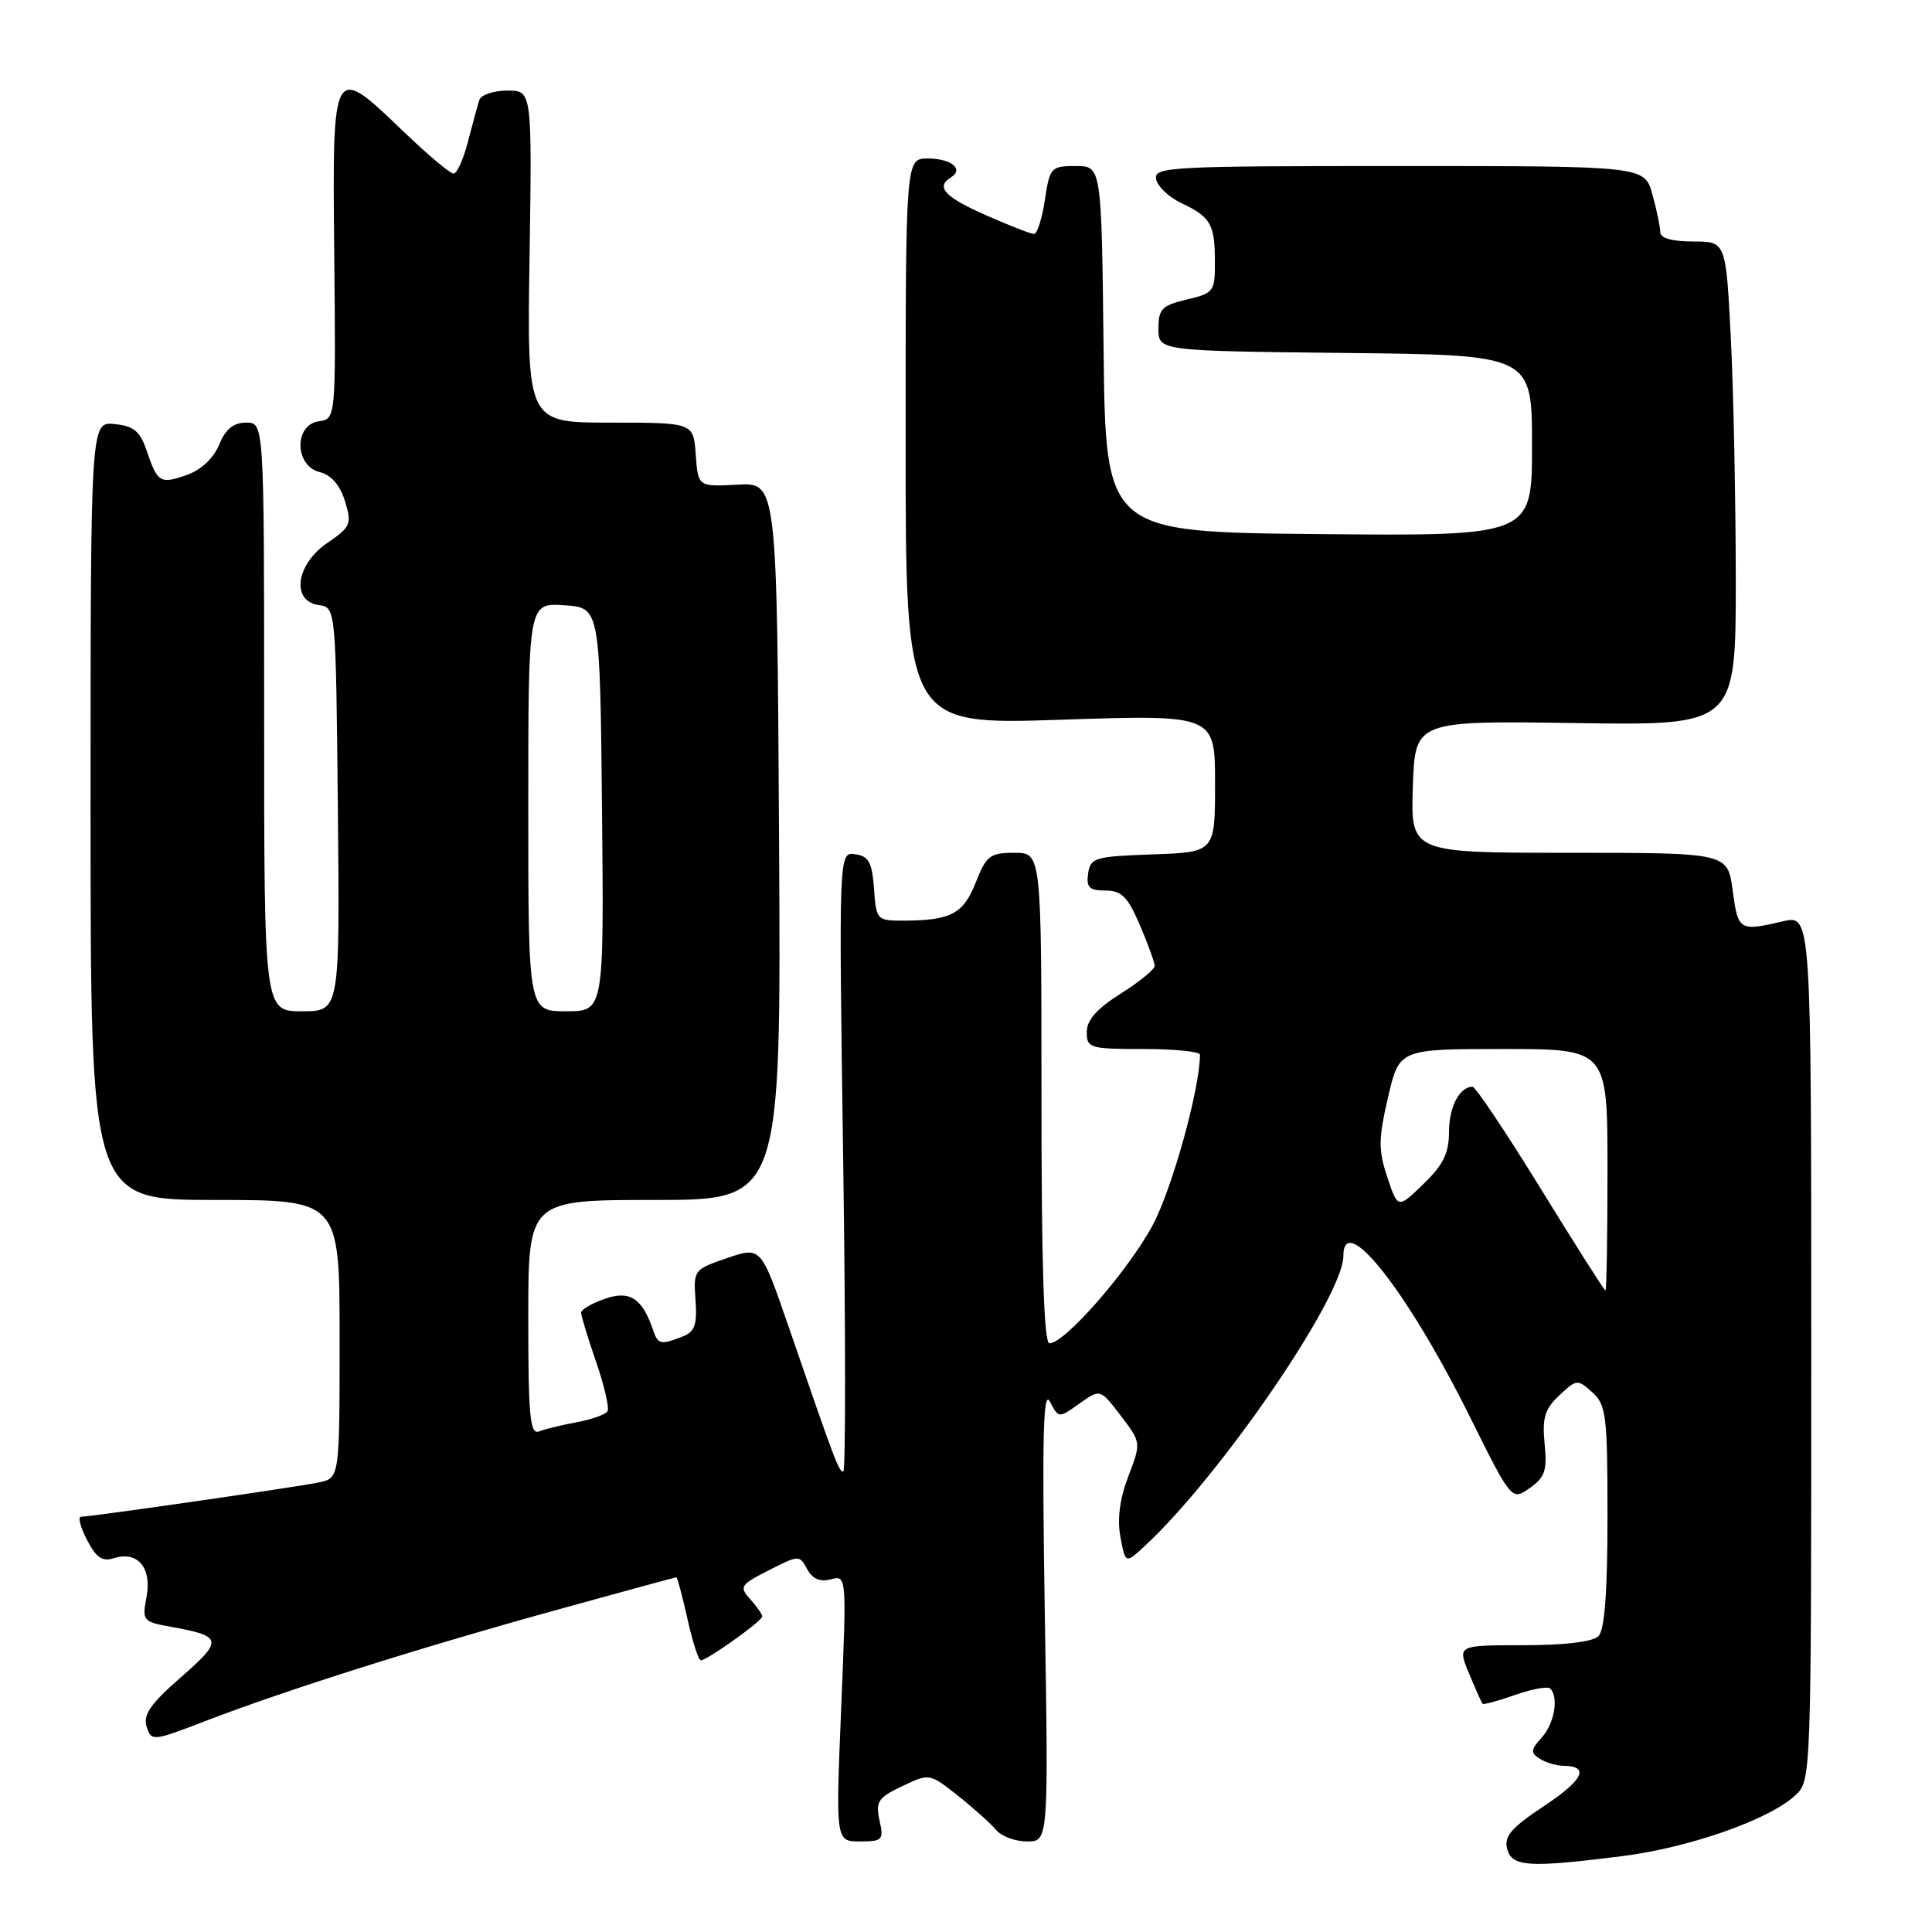 <?xml version="1.0" encoding="UTF-8" standalone="no"?>
<!DOCTYPE svg PUBLIC "-//W3C//DTD SVG 1.1//EN" "http://www.w3.org/Graphics/SVG/1.1/DTD/svg11.dtd" >
<svg xmlns="http://www.w3.org/2000/svg" xmlns:xlink="http://www.w3.org/1999/xlink" version="1.1" viewBox="0 0 256 256">
 <g >
 <path fill="currentColor"
d=" M 214.87 245.96 C 223.81 244.84 234.42 241.12 237.87 237.91 C 240.00 235.93 240.00 235.81 240.00 178.57 C 240.00 121.21 240.00 121.21 236.25 122.08 C 230.46 123.43 230.30 123.32 229.59 118.00 C 228.93 113.00 228.93 113.00 207.93 113.00 C 186.92 113.00 186.92 113.00 187.21 104.25 C 187.50 95.50 187.50 95.50 208.75 95.81 C 230.00 96.13 230.00 96.13 230.00 76.81 C 229.99 66.19 229.70 51.76 229.34 44.75 C 228.69 32.00 228.69 32.00 224.35 32.00 C 221.54 32.00 220.00 31.56 219.99 30.75 C 219.99 30.06 219.52 27.81 218.95 25.75 C 217.91 22.00 217.91 22.00 185.38 22.00 C 154.99 22.00 152.88 22.11 153.19 23.74 C 153.37 24.70 154.87 26.12 156.51 26.90 C 160.42 28.74 160.97 29.69 160.98 34.65 C 161.00 38.63 160.84 38.84 157.25 39.69 C 153.96 40.47 153.50 40.94 153.50 43.54 C 153.50 46.50 153.50 46.50 178.25 46.77 C 203.00 47.03 203.00 47.03 203.00 59.03 C 203.00 71.03 203.00 71.03 174.75 70.77 C 146.50 70.50 146.50 70.50 146.23 46.25 C 145.96 22.00 145.96 22.00 142.54 22.00 C 139.26 22.00 139.10 22.18 138.45 26.50 C 138.08 28.97 137.43 31.00 137.01 31.00 C 136.59 31.00 133.72 29.88 130.62 28.51 C 125.15 26.09 123.94 24.77 126.02 23.49 C 127.76 22.41 126.02 21.00 122.94 21.00 C 120.00 21.00 120.00 21.00 120.00 58.52 C 120.00 96.05 120.00 96.05 140.50 95.37 C 161.00 94.69 161.00 94.69 161.00 103.80 C 161.00 112.92 161.00 112.92 152.75 113.21 C 145.06 113.48 144.48 113.65 144.18 115.75 C 143.92 117.59 144.34 118.00 146.47 118.00 C 148.61 118.00 149.42 118.81 151.04 122.58 C 152.12 125.10 153.00 127.54 153.00 127.99 C 153.00 128.44 150.98 130.10 148.50 131.66 C 145.35 133.65 144.00 135.17 144.00 136.75 C 144.00 138.88 144.39 139.00 151.50 139.00 C 155.62 139.00 159.00 139.34 159.00 139.75 C 159.00 144.22 155.33 157.47 152.76 162.29 C 149.56 168.30 141.10 178.00 139.06 178.00 C 138.33 178.00 138.00 167.82 138.00 145.50 C 138.00 113.00 138.00 113.00 134.42 113.00 C 131.18 113.00 130.69 113.38 129.30 116.91 C 127.66 121.08 126.01 121.96 119.81 121.99 C 116.18 122.00 116.11 121.93 115.81 117.75 C 115.56 114.26 115.11 113.44 113.32 113.19 C 111.14 112.88 111.14 112.88 111.73 153.94 C 112.05 176.52 112.06 195.00 111.74 195.00 C 111.15 195.00 110.70 193.82 104.51 175.84 C 100.84 165.17 100.84 165.17 96.35 166.70 C 91.94 168.21 91.87 168.30 92.16 172.28 C 92.39 175.53 92.06 176.47 90.47 177.09 C 87.54 178.24 87.19 178.16 86.54 176.25 C 85.10 172.01 83.46 170.94 80.14 172.10 C 78.41 172.70 77.00 173.53 77.00 173.94 C 77.00 174.35 77.89 177.29 78.99 180.46 C 80.08 183.64 80.76 186.58 80.50 187.00 C 80.24 187.43 78.41 188.08 76.44 188.45 C 74.47 188.81 72.21 189.36 71.43 189.67 C 70.23 190.13 70.00 187.72 70.00 174.61 C 70.00 159.00 70.00 159.00 86.75 159.00 C 103.50 159.00 103.50 159.00 103.23 111.47 C 102.96 63.94 102.96 63.94 97.73 64.22 C 92.50 64.50 92.50 64.50 92.19 60.25 C 91.89 56.00 91.89 56.00 80.86 56.00 C 69.83 56.00 69.83 56.00 70.17 34.00 C 70.50 12.00 70.50 12.00 67.22 12.00 C 65.41 12.00 63.75 12.56 63.52 13.25 C 63.29 13.94 62.61 16.41 62.01 18.75 C 61.41 21.09 60.55 23.00 60.10 23.00 C 59.64 23.00 56.69 20.52 53.54 17.50 C 44.00 8.33 44.04 8.27 44.29 33.75 C 44.50 55.50 44.50 55.50 42.25 55.82 C 38.94 56.29 39.03 61.72 42.35 62.55 C 43.90 62.94 45.05 64.27 45.71 66.40 C 46.64 69.45 46.49 69.81 43.35 71.96 C 39.20 74.80 38.55 79.66 42.25 80.18 C 44.50 80.50 44.50 80.50 44.77 107.25 C 45.03 134.00 45.03 134.00 40.02 134.00 C 35.00 134.00 35.00 134.00 35.00 95.00 C 35.00 56.00 35.00 56.00 32.62 56.00 C 30.93 56.00 29.89 56.85 29.03 58.94 C 28.28 60.74 26.63 62.28 24.74 62.94 C 21.21 64.17 20.88 63.97 19.42 59.68 C 18.55 57.13 17.71 56.44 15.17 56.19 C 12.00 55.87 12.00 55.87 12.00 107.44 C 12.00 159.00 12.00 159.00 28.50 159.00 C 45.00 159.00 45.00 159.00 45.00 177.42 C 45.00 195.84 45.00 195.84 42.25 196.43 C 39.55 197.01 12.24 200.95 10.72 200.98 C 10.30 200.99 10.66 202.37 11.53 204.05 C 12.74 206.40 13.56 206.96 15.10 206.47 C 18.23 205.47 20.14 207.73 19.42 211.57 C 18.82 214.76 18.93 214.90 22.65 215.56 C 29.51 216.80 29.61 217.31 23.99 222.23 C 19.94 225.77 18.93 227.22 19.43 228.79 C 20.06 230.76 20.21 230.74 27.29 228.02 C 37.91 223.94 55.39 218.40 73.44 213.41 C 82.21 210.98 89.49 209.00 89.62 209.00 C 89.75 209.00 90.41 211.47 91.09 214.50 C 91.76 217.53 92.56 220.00 92.86 220.00 C 93.70 220.00 101.00 214.79 101.00 214.19 C 101.00 213.90 100.28 212.87 99.41 211.90 C 97.92 210.26 98.09 209.99 101.87 208.07 C 105.85 206.04 105.95 206.04 106.95 207.91 C 107.65 209.21 108.64 209.64 110.08 209.27 C 112.19 208.72 112.19 208.73 111.46 226.36 C 110.73 244.00 110.73 244.00 113.95 244.00 C 116.94 244.00 117.12 243.81 116.54 241.20 C 116.00 238.73 116.35 238.20 119.54 236.68 C 123.16 234.96 123.16 234.96 126.93 237.94 C 129.00 239.58 131.27 241.62 131.97 242.46 C 132.67 243.31 134.52 244.00 136.08 244.00 C 138.93 244.00 138.93 244.00 138.44 213.75 C 138.07 190.42 138.22 184.01 139.12 185.72 C 140.28 187.94 140.28 187.94 143.03 185.98 C 145.78 184.02 145.78 184.02 148.50 187.58 C 151.22 191.15 151.22 191.15 149.51 195.62 C 148.37 198.61 148.02 201.29 148.46 203.66 C 149.13 207.22 149.13 207.22 151.68 204.86 C 161.72 195.56 178.00 171.79 178.00 166.44 C 178.00 160.31 186.45 171.01 194.71 187.62 C 200.30 198.86 200.30 198.86 202.69 197.18 C 204.72 195.76 205.02 194.85 204.67 191.30 C 204.33 187.87 204.69 186.70 206.62 184.89 C 208.91 182.74 209.04 182.73 210.99 184.49 C 212.83 186.16 213.00 187.55 213.00 200.95 C 213.00 211.01 212.62 215.98 211.80 216.80 C 211.05 217.55 207.32 218.00 201.85 218.00 C 193.10 218.00 193.10 218.00 194.66 221.75 C 195.51 223.81 196.32 225.62 196.45 225.76 C 196.58 225.90 198.52 225.38 200.75 224.59 C 202.99 223.80 205.08 223.42 205.41 223.74 C 206.57 224.90 205.97 228.37 204.29 230.23 C 202.81 231.86 202.78 232.25 204.04 233.05 C 204.84 233.55 206.26 233.98 207.19 233.98 C 210.69 234.02 209.79 235.86 204.56 239.33 C 200.28 242.17 199.27 243.33 199.70 244.96 C 200.33 247.37 202.50 247.51 214.87 245.96 Z  M 204.15 157.50 C 199.57 150.07 195.51 144.00 195.12 144.00 C 193.39 144.00 192.00 146.68 192.00 150.00 C 192.00 152.79 191.23 154.36 188.61 156.89 C 185.22 160.17 185.22 160.17 183.83 156.00 C 182.63 152.39 182.64 150.93 183.92 145.41 C 185.40 139.00 185.40 139.00 199.20 139.00 C 213.00 139.00 213.00 139.00 213.00 155.00 C 213.00 163.80 212.88 171.00 212.73 171.00 C 212.58 171.00 208.72 164.93 204.15 157.50 Z  M 70.00 106.95 C 70.00 79.89 70.00 79.89 74.75 80.20 C 79.50 80.50 79.50 80.50 79.77 107.25 C 80.03 134.00 80.03 134.00 75.02 134.00 C 70.00 134.00 70.00 134.00 70.00 106.95 Z "/>
</g>
</svg>
